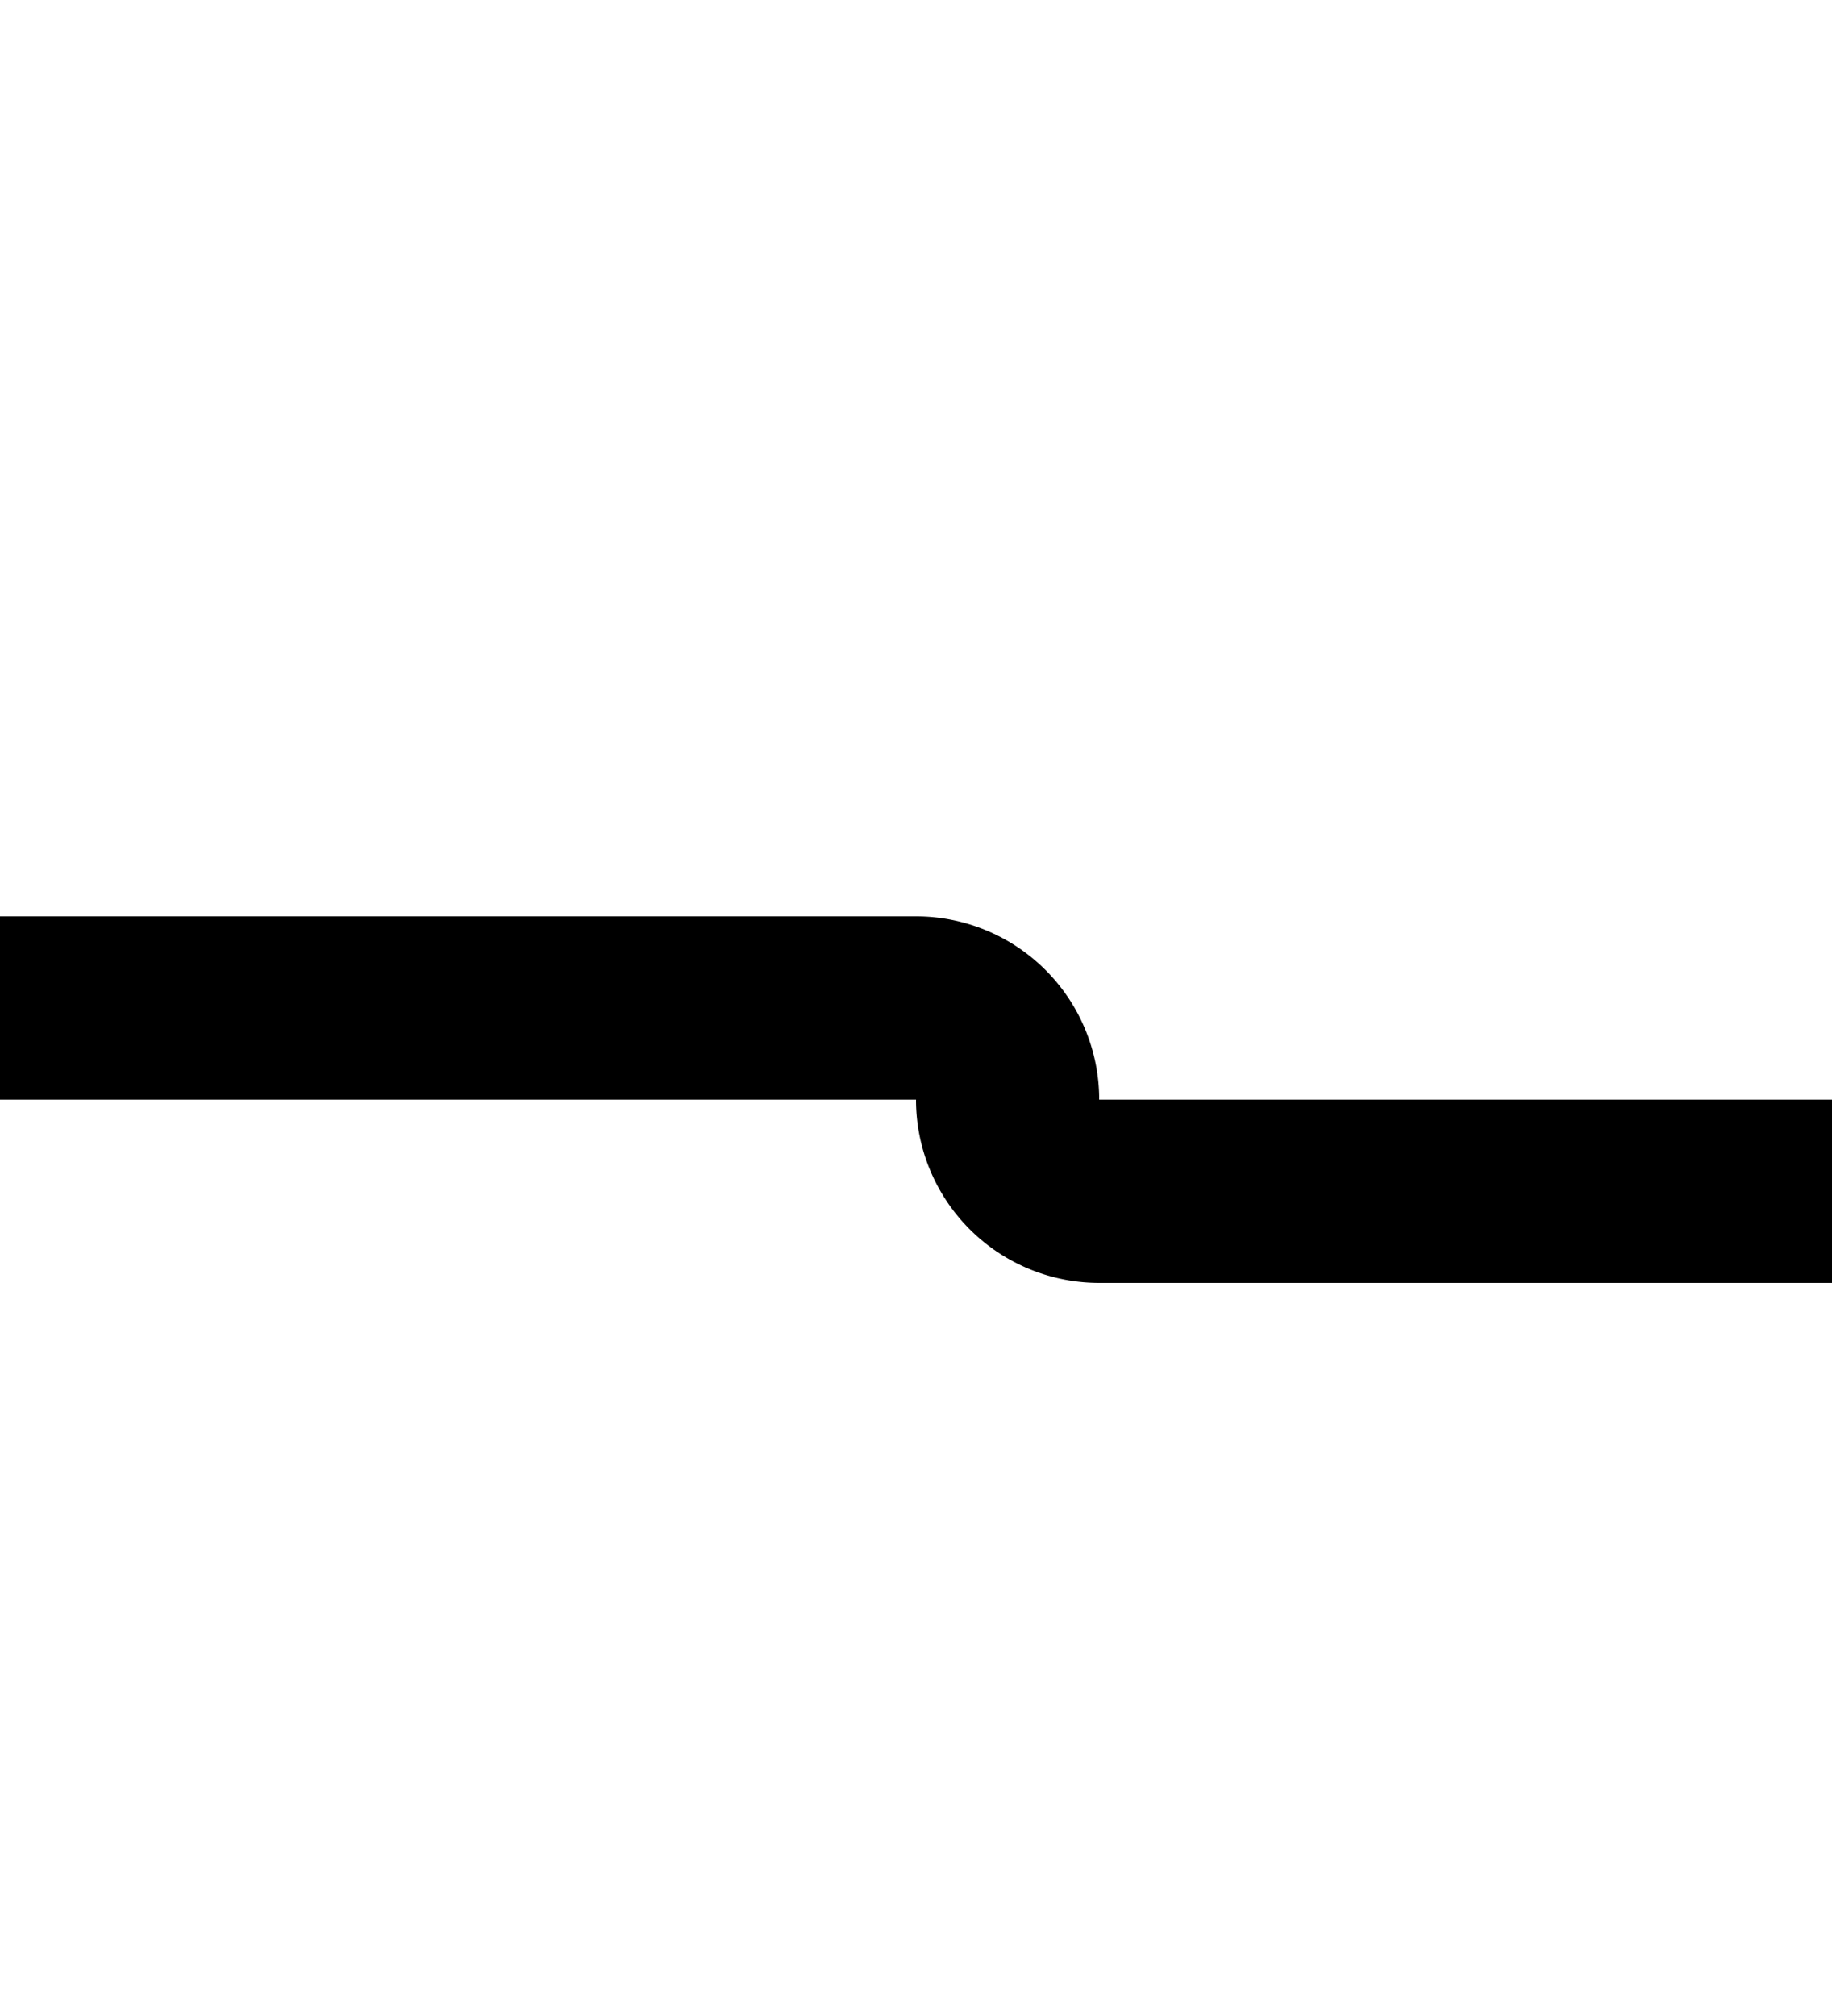 ﻿<?xml version="1.0" encoding="utf-8"?>
<svg version="1.1" xmlns:xlink="http://www.w3.org/1999/xlink" width="10px" height="11px" preserveAspectRatio="xMidYMin meet" viewBox="1506 512  8 11" xmlns="http://www.w3.org/2000/svg">
  <path d="M 1395 517.5  L 1510 517.5  A 0.5 0.5 0 0 1 1510.5 518 A 0.5 0.5 0 0 0 1511 518.5 L 1526 518.5  " stroke-width="1" stroke="#000000" fill="none" />
  <path d="M 1397 514.5  A 3 3 0 0 0 1394 517.5 A 3 3 0 0 0 1397 520.5 A 3 3 0 0 0 1400 517.5 A 3 3 0 0 0 1397 514.5 Z " fill-rule="nonzero" fill="#000000" stroke="none" />
</svg>